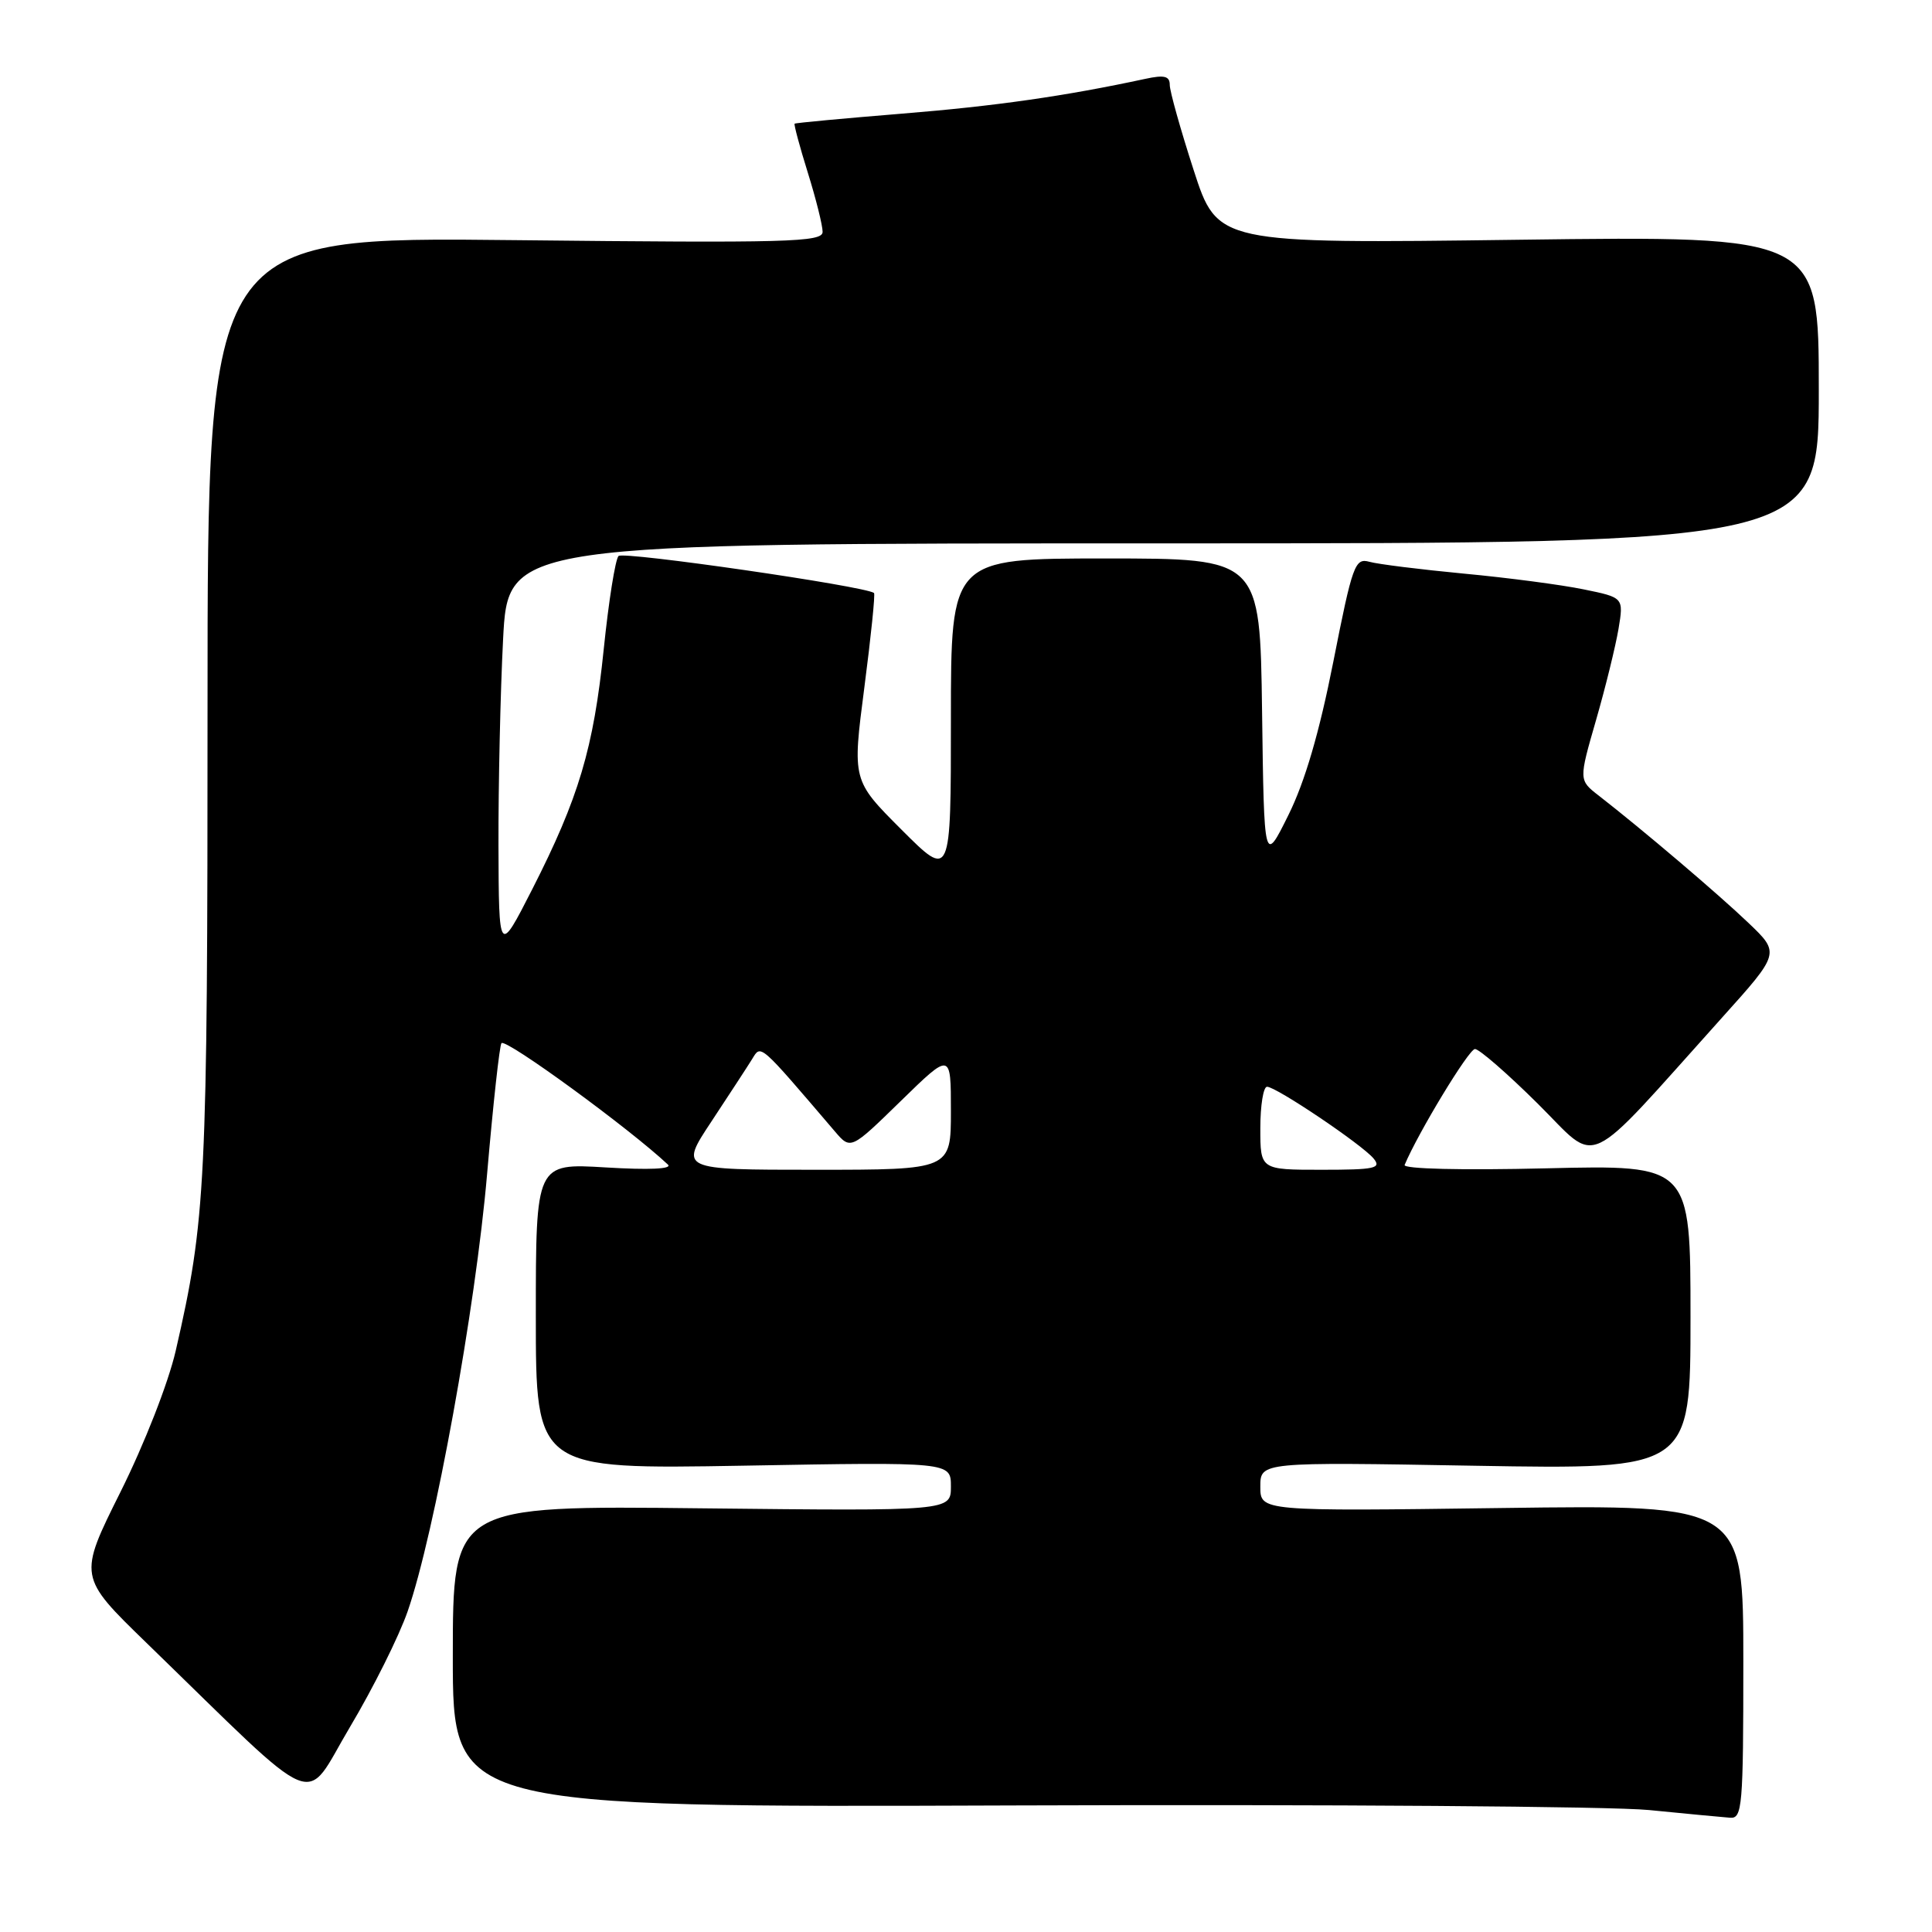 <?xml version="1.0" encoding="UTF-8" standalone="no"?>
<!DOCTYPE svg PUBLIC "-//W3C//DTD SVG 1.1//EN" "http://www.w3.org/Graphics/SVG/1.1/DTD/svg11.dtd" >
<svg xmlns="http://www.w3.org/2000/svg" xmlns:xlink="http://www.w3.org/1999/xlink" version="1.1" viewBox="0 0 256 256">
 <g >
 <path fill="currentColor"
d=" M 231.00 220.20 C 231.00 199.39 231.00 199.39 199.00 199.82 C 167.00 200.25 167.00 200.25 167.00 196.99 C 167.00 193.72 167.00 193.72 195.50 194.22 C 224.00 194.71 224.00 194.71 224.00 174.53 C 224.00 154.35 224.00 154.35 204.87 154.81 C 193.67 155.08 185.90 154.89 186.12 154.36 C 187.91 150.09 194.63 139.00 195.44 139.00 C 196.00 139.00 199.75 142.26 203.77 146.25 C 212.03 154.43 209.50 155.62 228.18 134.84 C 235.87 126.29 235.87 126.29 231.68 122.29 C 227.73 118.51 217.70 109.98 211.85 105.43 C 209.19 103.37 209.19 103.37 211.48 95.43 C 212.74 91.07 214.07 85.63 214.46 83.34 C 215.15 79.18 215.15 79.18 209.82 78.09 C 206.90 77.49 199.78 76.55 194.00 76.01 C 188.22 75.46 182.58 74.76 181.45 74.44 C 179.54 73.91 179.21 74.82 176.67 87.69 C 174.82 97.06 172.91 103.59 170.72 108.00 C 167.50 114.50 167.50 114.50 167.23 94.25 C 166.96 74.00 166.96 74.00 146.48 74.00 C 126.00 74.00 126.00 74.00 126.00 95.24 C 126.00 116.48 126.00 116.48 119.46 109.94 C 112.93 103.41 112.93 103.41 114.53 91.10 C 115.41 84.33 115.99 78.69 115.81 78.57 C 114.52 77.65 82.58 73.03 81.96 73.67 C 81.53 74.13 80.65 79.67 80.00 86.00 C 78.65 99.17 76.69 105.73 70.50 117.88 C 66.10 126.50 66.10 126.50 66.05 112.00 C 66.03 104.03 66.30 91.76 66.66 84.75 C 67.31 72.00 67.31 72.00 154.15 72.00 C 241.00 72.00 241.00 72.00 241.00 51.62 C 241.00 31.25 241.00 31.25 201.16 31.77 C 161.32 32.29 161.32 32.29 158.16 22.52 C 156.42 17.15 155.00 12.08 155.00 11.26 C 155.00 10.08 154.29 9.90 151.75 10.45 C 141.12 12.74 131.89 14.06 119.50 15.06 C 111.80 15.69 105.41 16.28 105.29 16.39 C 105.18 16.50 105.96 19.42 107.04 22.88 C 108.12 26.34 109.00 29.87 109.00 30.72 C 109.00 32.09 104.50 32.21 68.25 31.82 C 27.50 31.37 27.50 31.37 27.50 93.43 C 27.50 157.19 27.28 161.57 23.28 179.00 C 22.30 183.25 19.13 191.35 15.96 197.70 C 10.37 208.91 10.37 208.91 19.43 217.71 C 43.02 240.61 40.08 239.40 46.36 228.86 C 49.43 223.71 52.88 216.80 54.02 213.50 C 57.59 203.21 63.02 173.29 64.54 155.59 C 65.34 146.29 66.20 138.47 66.45 138.22 C 67.07 137.60 83.41 149.53 88.50 154.31 C 89.13 154.90 86.04 155.04 80.25 154.69 C 71.00 154.13 71.00 154.13 71.00 174.41 C 71.00 194.69 71.00 194.69 98.50 194.21 C 126.00 193.72 126.00 193.72 126.00 196.97 C 126.00 200.22 126.00 200.22 93.00 199.86 C 60.00 199.49 60.00 199.49 60.00 219.50 C 60.00 239.50 60.00 239.50 134.75 239.23 C 175.86 239.08 213.55 239.35 218.50 239.84 C 223.45 240.33 228.29 240.79 229.25 240.86 C 230.86 240.99 231.00 239.39 231.00 220.20 Z  M 94.27 148.60 C 96.59 145.08 99.02 141.37 99.65 140.35 C 100.86 138.38 100.49 138.06 110.61 149.90 C 112.72 152.37 112.72 152.37 119.36 145.89 C 126.00 139.41 126.00 139.41 126.00 147.21 C 126.00 155.00 126.00 155.00 108.02 155.00 C 90.03 155.00 90.03 155.00 94.27 148.60 Z  M 167.00 149.50 C 167.00 146.47 167.40 144.00 167.89 144.00 C 169.10 144.00 180.46 151.65 182.00 153.50 C 183.09 154.81 182.22 155.00 175.12 155.00 C 167.00 155.00 167.00 155.00 167.00 149.50 Z "/>
</g>
</svg>